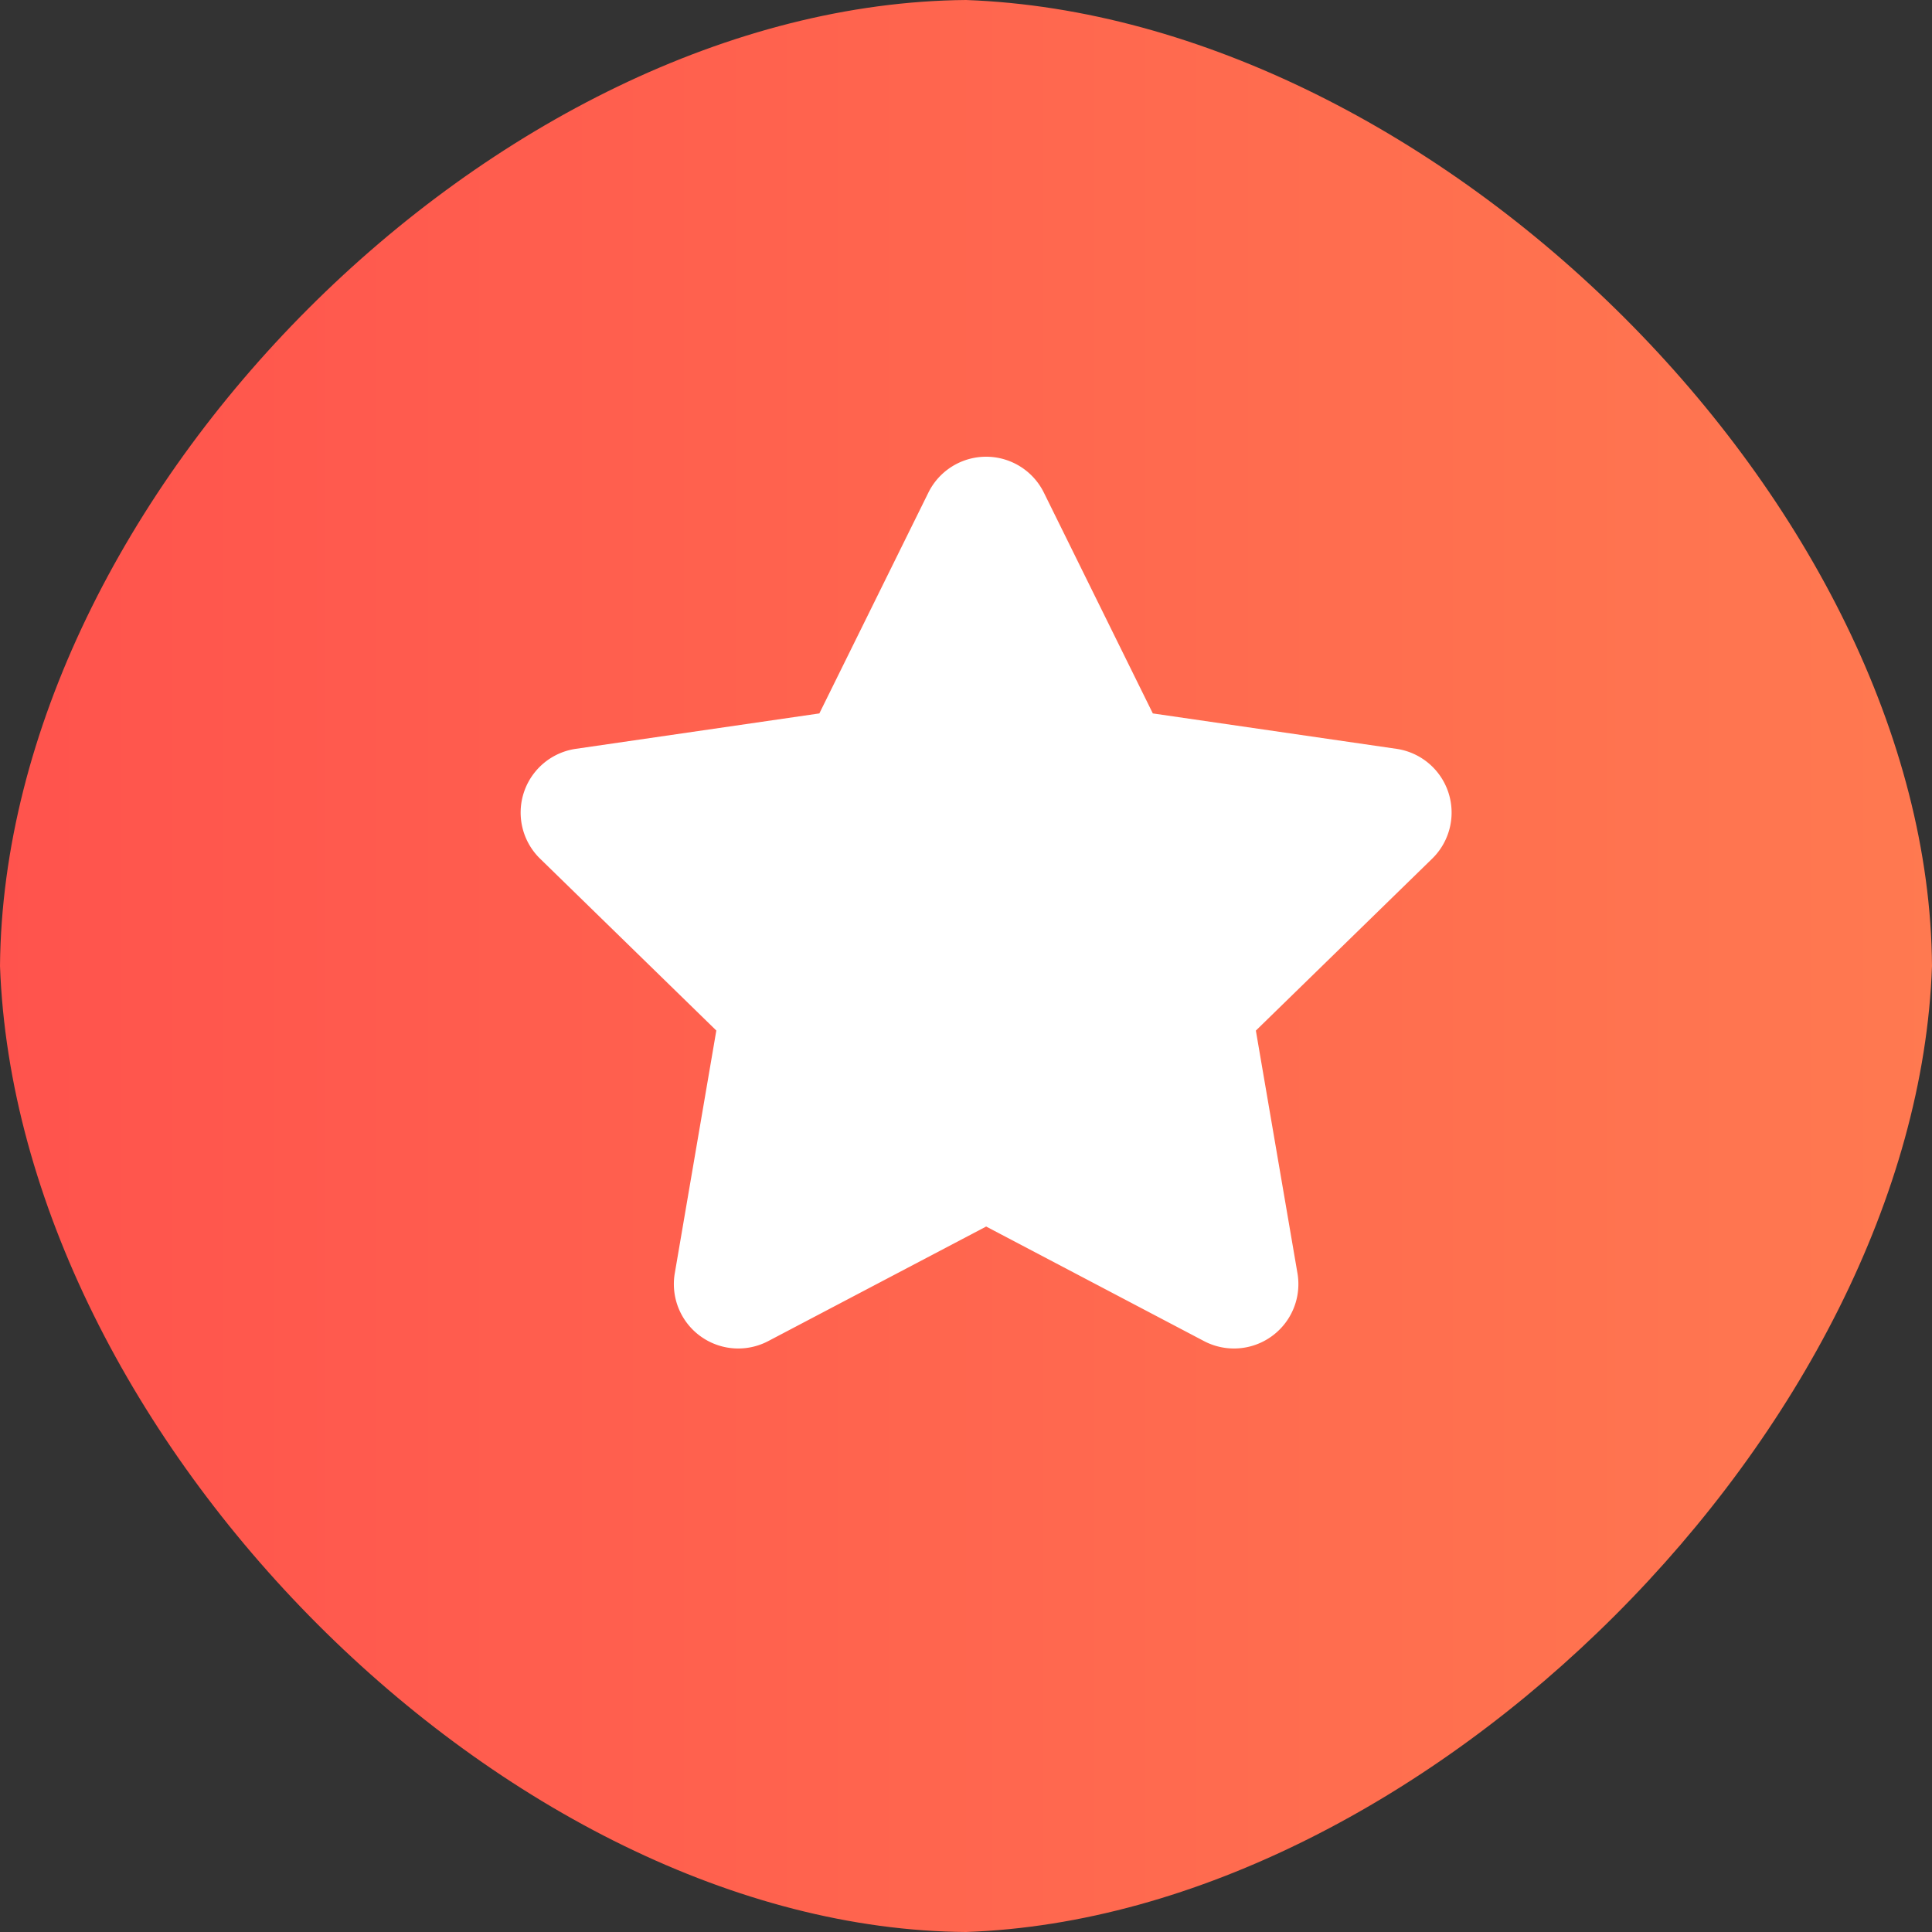 <svg xmlns="http://www.w3.org/2000/svg" viewBox="0 0 30 30"><rect x="0" y="0" width="30" height="30" fill="#333333" stroke="none"/><defs><linearGradient x1="0%" y1="50%" y2="50%" id="a"><stop stop-color="#FF534D" offset="0%"/><stop stop-color="#FF7950" offset="100%"/></linearGradient></defs><g fill="none" fill-rule="evenodd"><path d="M15 30C7.885 29.951.264 22.306 0 15 .064 7.71 7.71.062 15 0c7.306.265 14.952 7.886 15 15-.248 7.13-7.87 14.753-15 15z" fill="url(#a)"/><path d="M15.312 19.046l-3.384 1.779a1 1 0 0 1-1.45-1.054l.645-3.769-2.737-2.669a1 1 0 0 1 .554-1.705l3.783-.55 1.693-3.429a1 1 0 0 1 1.793 0l1.692 3.429 3.784.55a1 1 0 0 1 .554 1.705l-2.738 2.67.646 3.768a1 1 0 0 1-1.45 1.054l-3.385-1.78z" fill="#FFF"/></g></svg>